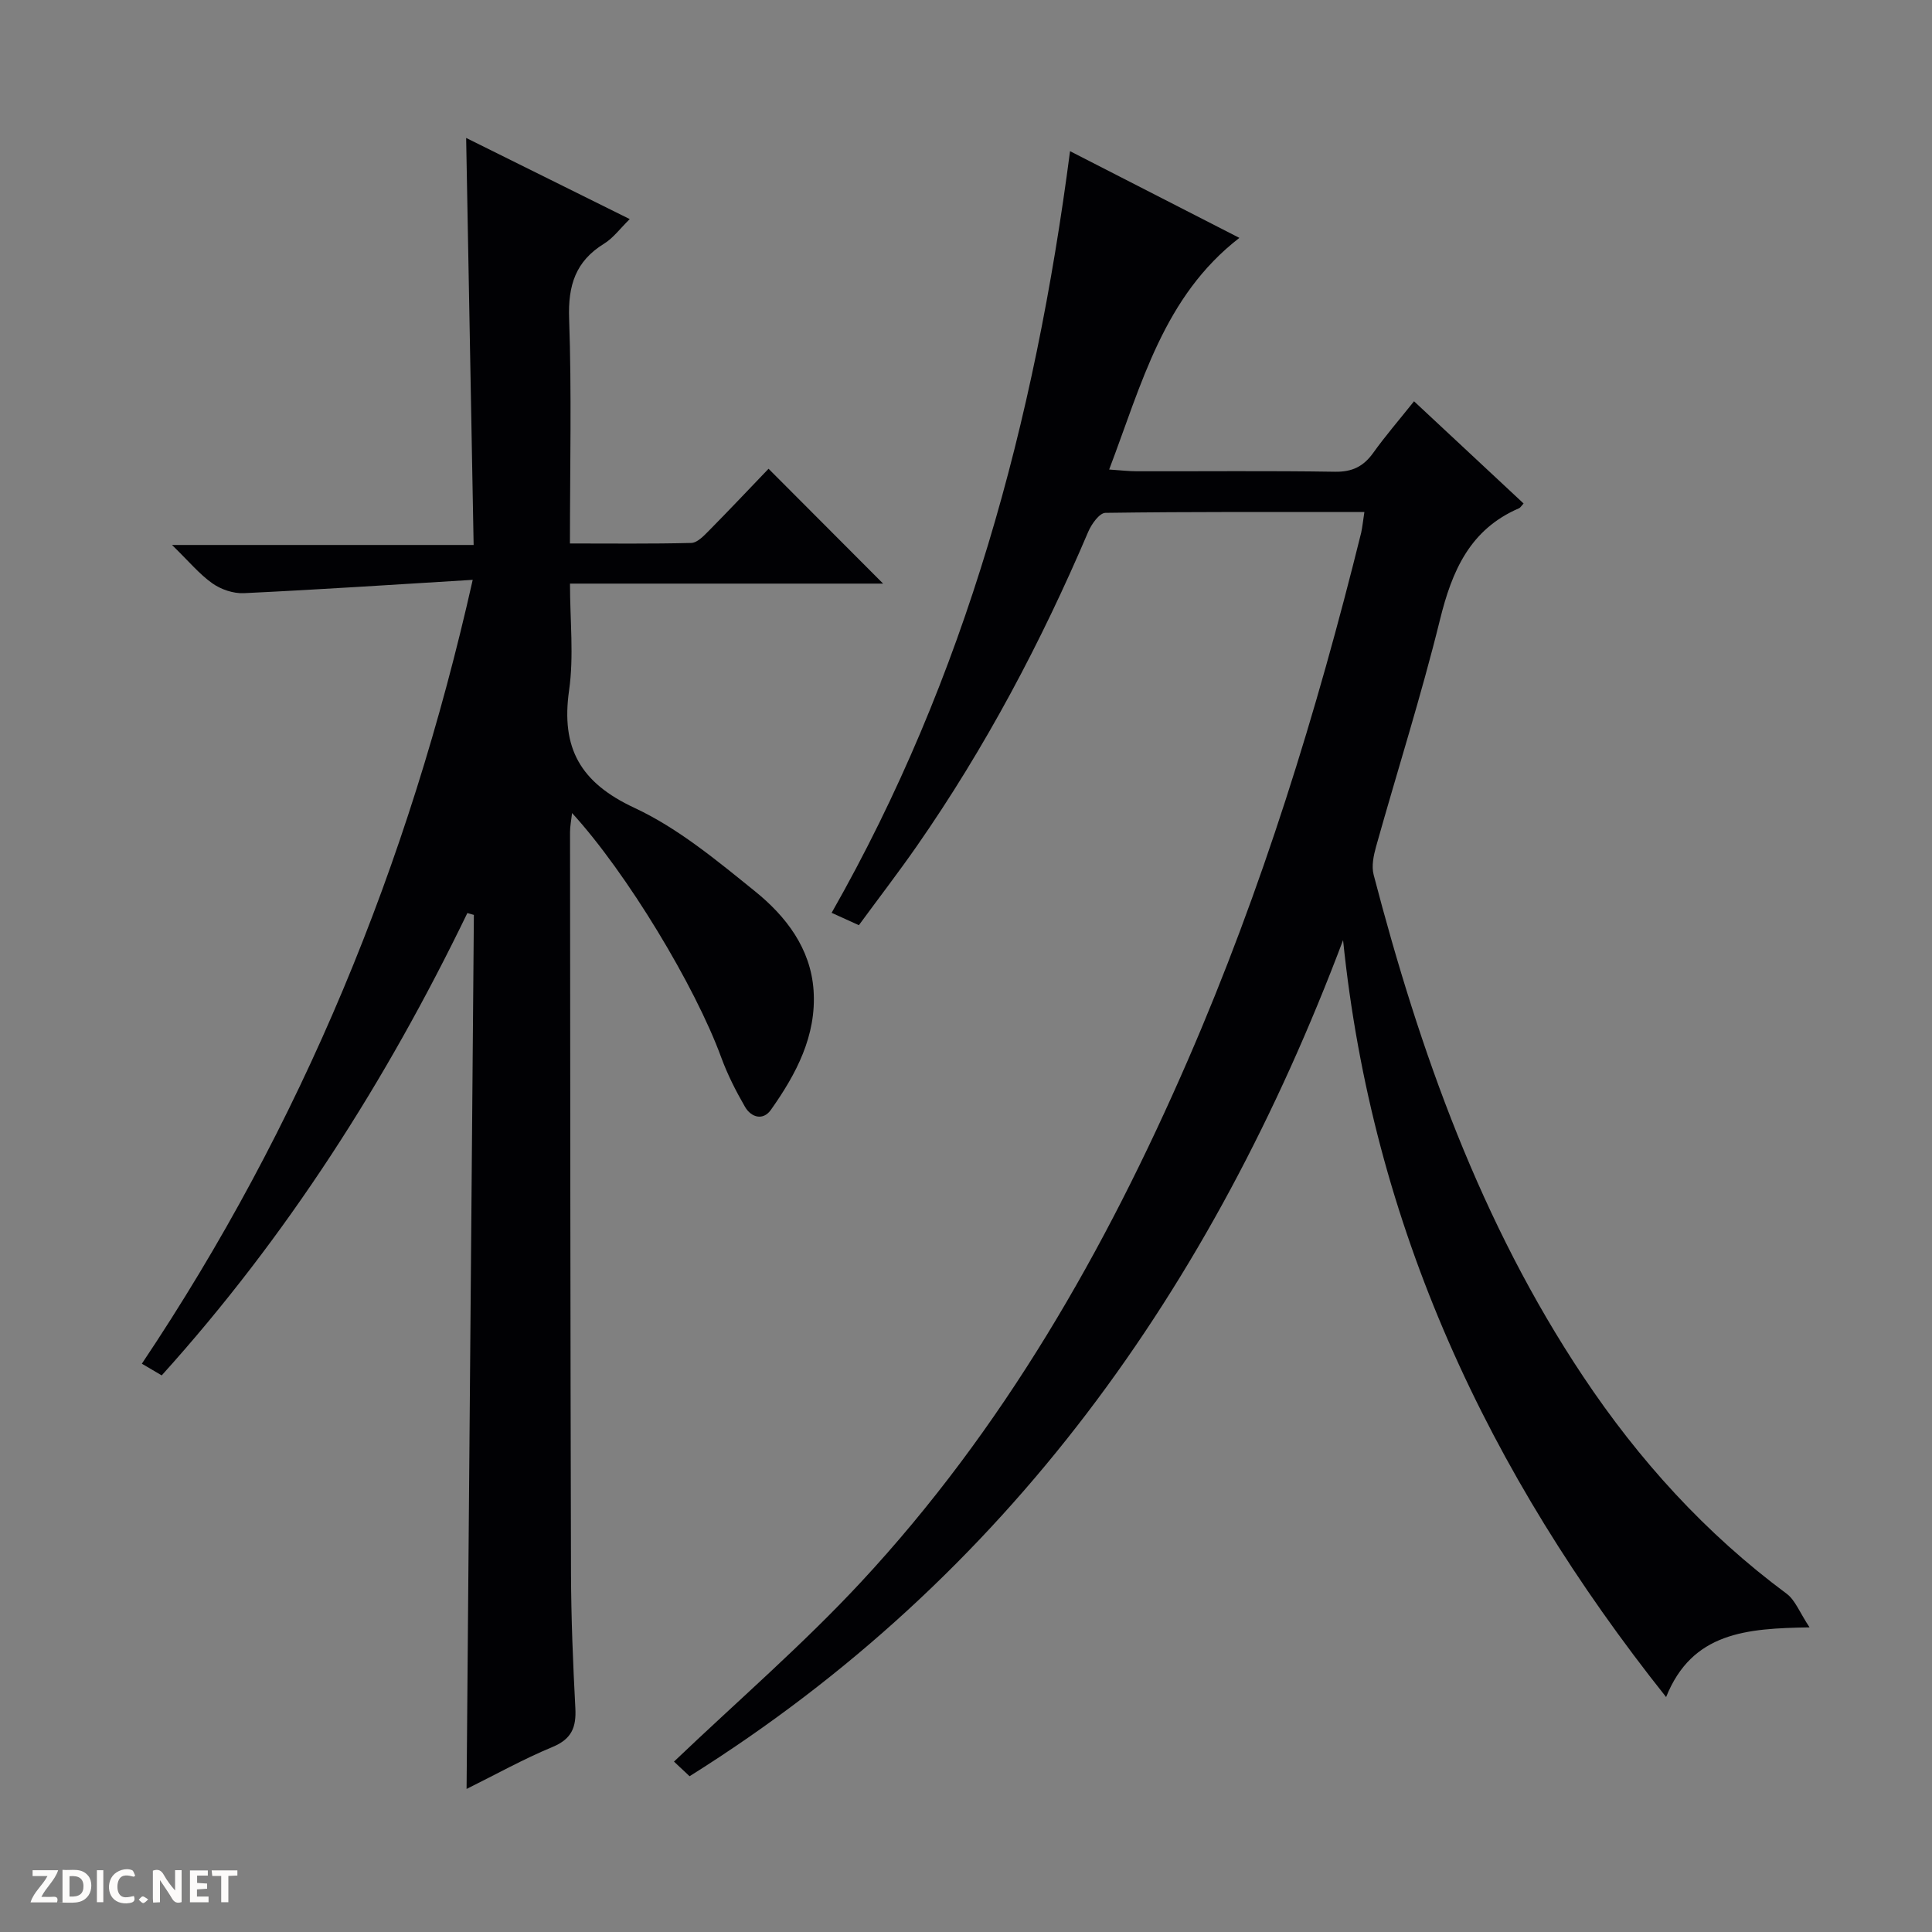 <svg enable-background="new 0 0 400 400" viewBox="0 0 400 400" xmlns="http://www.w3.org/2000/svg"><rect x="0" y="0" width="400" height="400" fill="#808080" stroke="none"/><g fill="#fcfbfa"><path d="m37.59 393.81c-.92.31-1.52.05-2-.78-.7-1.2-1.52-2.34-2.47-3.78v4.59c-.55.03-.95.05-1.41.07-.03-.37-.06-.64-.06-.91 0-1.91 0-3.81 0-5.7 1.13-.41 1.77-.03 2.29.91.62 1.11 1.38 2.14 2.31 3.19v-4.2h1.35v6.61z"/><path d="m12.94 393.88v-6.75c1.9.19 3.93-.54 5.37 1.29.8 1.01.78 2.88.03 3.97-1.37 1.97-3.4 1.51-6.4 1.49m2.45-1.22c2.04.12 2.92-.58 2.89-2.21-.03-1.51-.98-2.19-2.89-2z"/><path d="m11.81 393.87h-5.49c.68-2.18 2.47-3.48 3.51-5.45h-3.08v-1.21h5.29c-.71 2.13-2.44 3.48-3.47 5.51.86 0 1.63.04 2.39-.01.79-.05 1.14.21.85 1.16"/><path d="m39.33 393.86v-6.61h3.7v1.07h-2.22v1.52c.68.04 1.34.09 2.07.13v1.07c-.72.05-1.38.09-2.1.14v1.48h2.4v1.19h-3.85z"/><path d="m27.71 388.56c-1.15-.3-2.46-.61-3.1.64-.37.73-.41 1.93-.06 2.67.63 1.35 1.99.93 3.17.68.35.94-.01 1.32-.93 1.46-1.62.25-3.05-.27-3.76-1.48-.73-1.24-.6-3.03.31-4.17.88-1.11 2.71-1.7 4-1.16.32.13.44.74.65 1.12-.1.08-.19.16-.28.24"/><path d="m49.15 387.24v1.07c-.59.02-1.17.05-1.87.08v5.44h-1.48v-5.44h-1.85c-.05-.4-.08-.73-.13-1.15z"/><path d="m20.06 387.21h1.33v6.62h-1.33z"/><path d="m30.68 393.25c-.39.38-.8.79-1.05.76-.32-.05-.6-.45-.9-.7.26-.24.51-.64.8-.67.29-.04.62.3 1.15.61"/></g><path d="m282.48 106.01c-18 0-35.81-.08-53.62.17-1.23.02-2.88 2.33-3.55 3.91-9.74 22.85-21.3 44.7-35.51 65.11-3.8 5.45-7.85 10.72-11.98 16.35-1.83-.83-3.43-1.55-5.64-2.56 27.8-48.85 42.07-101.69 49.36-157.69 12.09 6.19 23.52 12.04 35.06 17.95-15.7 12.15-20.2 30.18-26.96 47.96 2.3.15 4.03.36 5.75.36 13.67.03 27.33-.12 41 .1 3.58.06 5.91-1.1 7.93-3.92 2.51-3.51 5.34-6.78 8.44-10.67 7.7 7.19 15.19 14.17 22.68 21.16-.48.52-.66.87-.94.99-10.17 4.37-13.88 12.96-16.37 23.08-3.89 15.78-8.84 31.31-13.23 46.97-.52 1.86-.97 4.05-.5 5.84 9.57 36.65 22.16 72.06 43.37 103.86 11.55 17.33 25.34 32.53 42.13 44.98 1.78 1.32 2.68 3.85 4.75 6.97-13.09.21-24.32 1.01-29.7 14.43-36.93-46.44-60.84-97.52-66.88-156.72-27.09 71.84-69.25 131.69-135.3 173.11-1.49-1.4-2.68-2.51-3.23-3.03 13.16-12.55 26.65-24.18 38.7-37.15 29.44-31.66 50.59-68.7 67.73-108.16 15.32-35.27 26.62-71.86 35.85-109.13.27-1.26.39-2.57.66-4.27z" fill="#010104"/><path d="m33.48 284.76c-1.28-.75-2.39-1.41-4.11-2.42 33.06-49.37 55.23-103.17 68.5-162.29-16.31.99-31.84 2.02-47.39 2.76-2.17.1-4.73-.77-6.52-2.04-2.68-1.89-4.84-4.53-8.35-7.94h62.45c-.52-28.41-1.03-55.96-1.55-84.27 11.31 5.61 22.44 11.13 33.87 16.8-1.98 1.94-3.41 3.92-5.33 5.1-5.9 3.64-7.46 8.64-7.22 15.48.54 15.3.17 30.63.17 46.58 8.57 0 16.85.1 25.12-.11 1.22-.03 2.55-1.42 3.57-2.45 4.32-4.38 8.54-8.85 12.43-12.91 8.25 8.28 16.03 16.07 23.72 23.78-20.98 0-42.54 0-64.83 0 0 7.64.83 15.01-.19 22.12-1.7 11.96 2.35 19.1 13.54 24.31 9.04 4.21 17.07 10.91 24.94 17.26 6.4 5.16 11.54 11.81 12.14 20.51.64 9.4-3.61 17.37-8.84 24.76-1.63 2.29-4.09 1.56-5.36-.64-1.9-3.29-3.64-6.72-4.94-10.28-5.36-14.65-19.5-38.12-30.86-50.54-.18 1.6-.42 2.77-.42 3.94.04 51.15.06 102.31.2 153.46.03 9.31.41 18.62.9 27.92.21 3.94-.74 6.38-4.7 8.03-6.08 2.52-11.87 5.76-17.82 8.7.51-60.64 1.01-120.8 1.51-180.96-.45-.13-.9-.25-1.35-.38-16.8 34.74-37.32 66.95-63.28 95.72z" fill="#010104"/></svg>